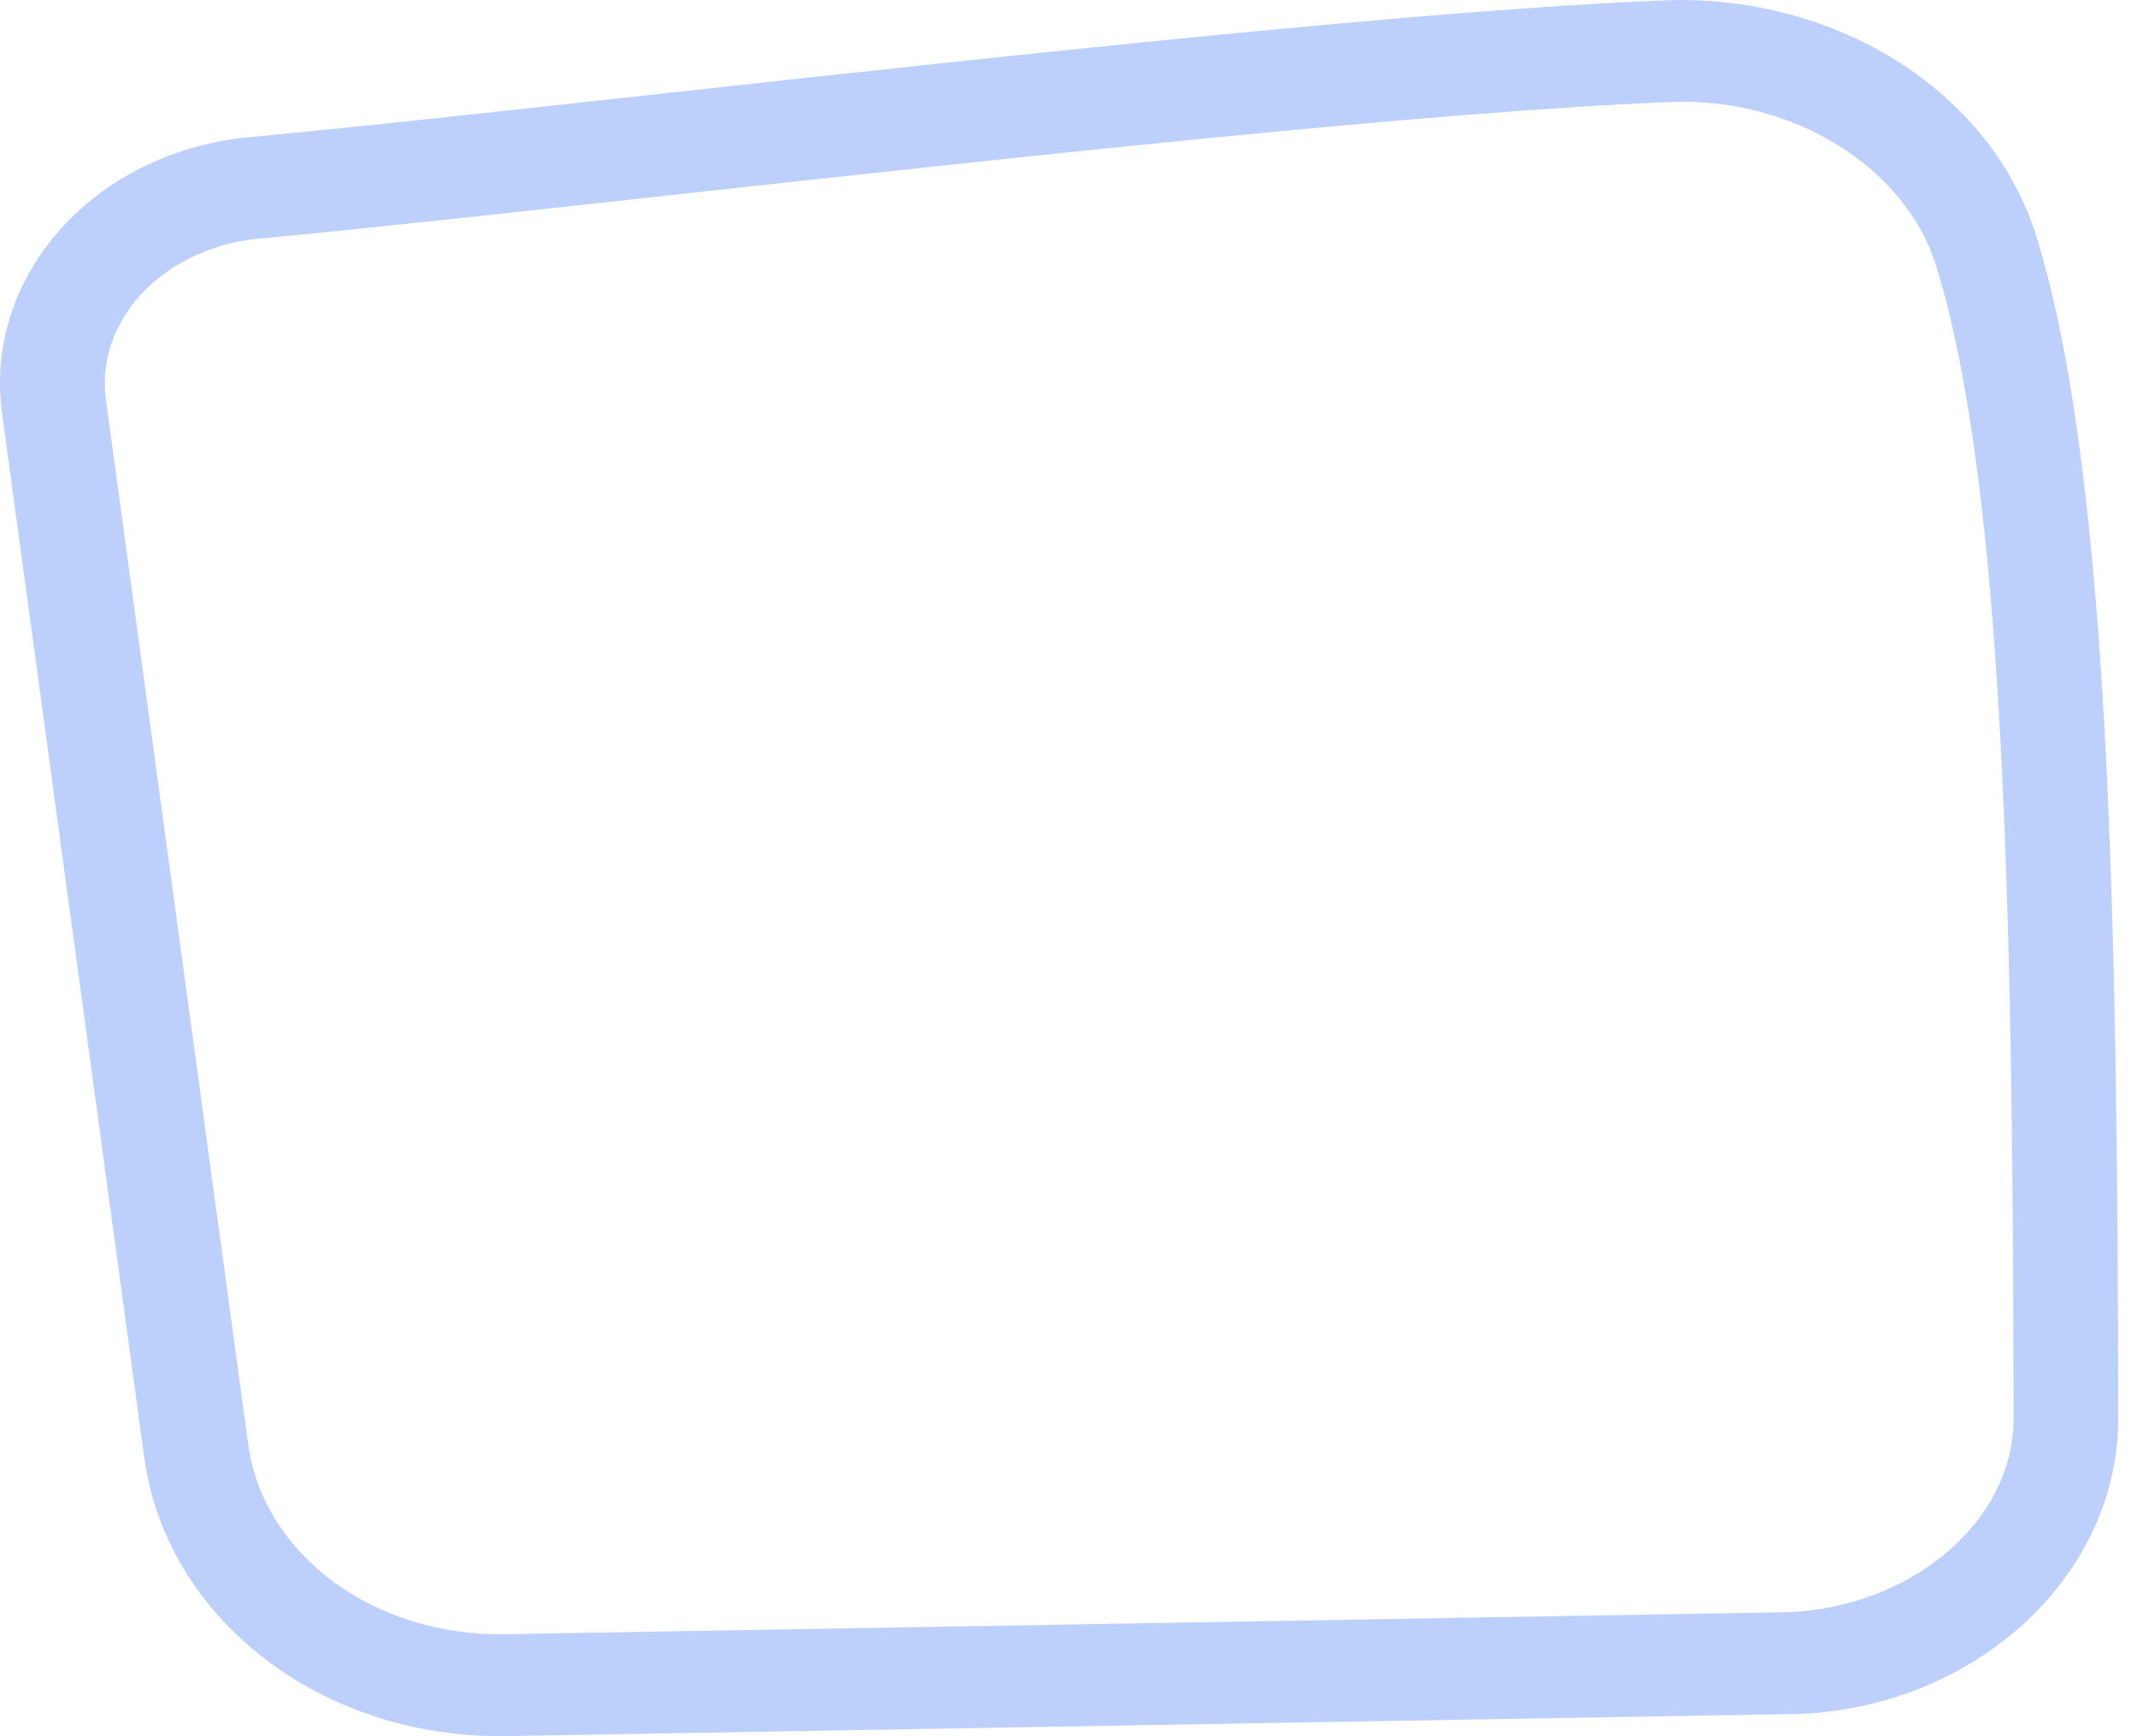<svg width="16" height="13" viewBox="0 0 16 13" fill="none" xmlns="http://www.w3.org/2000/svg">
<g id="Group">
<path id="Vector" d="M13.436 12.834C13.428 12.834 13.419 12.834 13.411 12.834L3.799 12.999C2.415 13.024 1.246 12.127 1.08 10.913L0.015 3.091C-0.048 2.625 0.088 2.16 0.398 1.78C0.744 1.356 1.279 1.082 1.864 1.027C2.672 0.952 3.785 0.83 5.009 0.695C7.546 0.417 10.704 0.07 12.485 0.002C13.749 -0.038 14.912 0.682 15.249 1.777C15.802 3.568 15.853 6.98 15.86 10.615C15.863 11.807 14.777 12.798 13.436 12.834ZM1.939 1.787C1.565 1.822 1.227 1.992 1.012 2.255C0.836 2.472 0.758 2.732 0.793 2.99L1.858 10.812C1.971 11.641 2.799 12.254 3.785 12.236L13.397 12.071C14.302 12.031 15.077 11.402 15.076 10.616C15.07 7.039 15.02 3.689 14.498 1.996C14.267 1.247 13.417 0.727 12.516 0.764C10.764 0.831 7.622 1.176 5.097 1.453C3.868 1.588 2.751 1.711 1.939 1.787Z" fill="#BDD0FB"/>
</g>
</svg>
